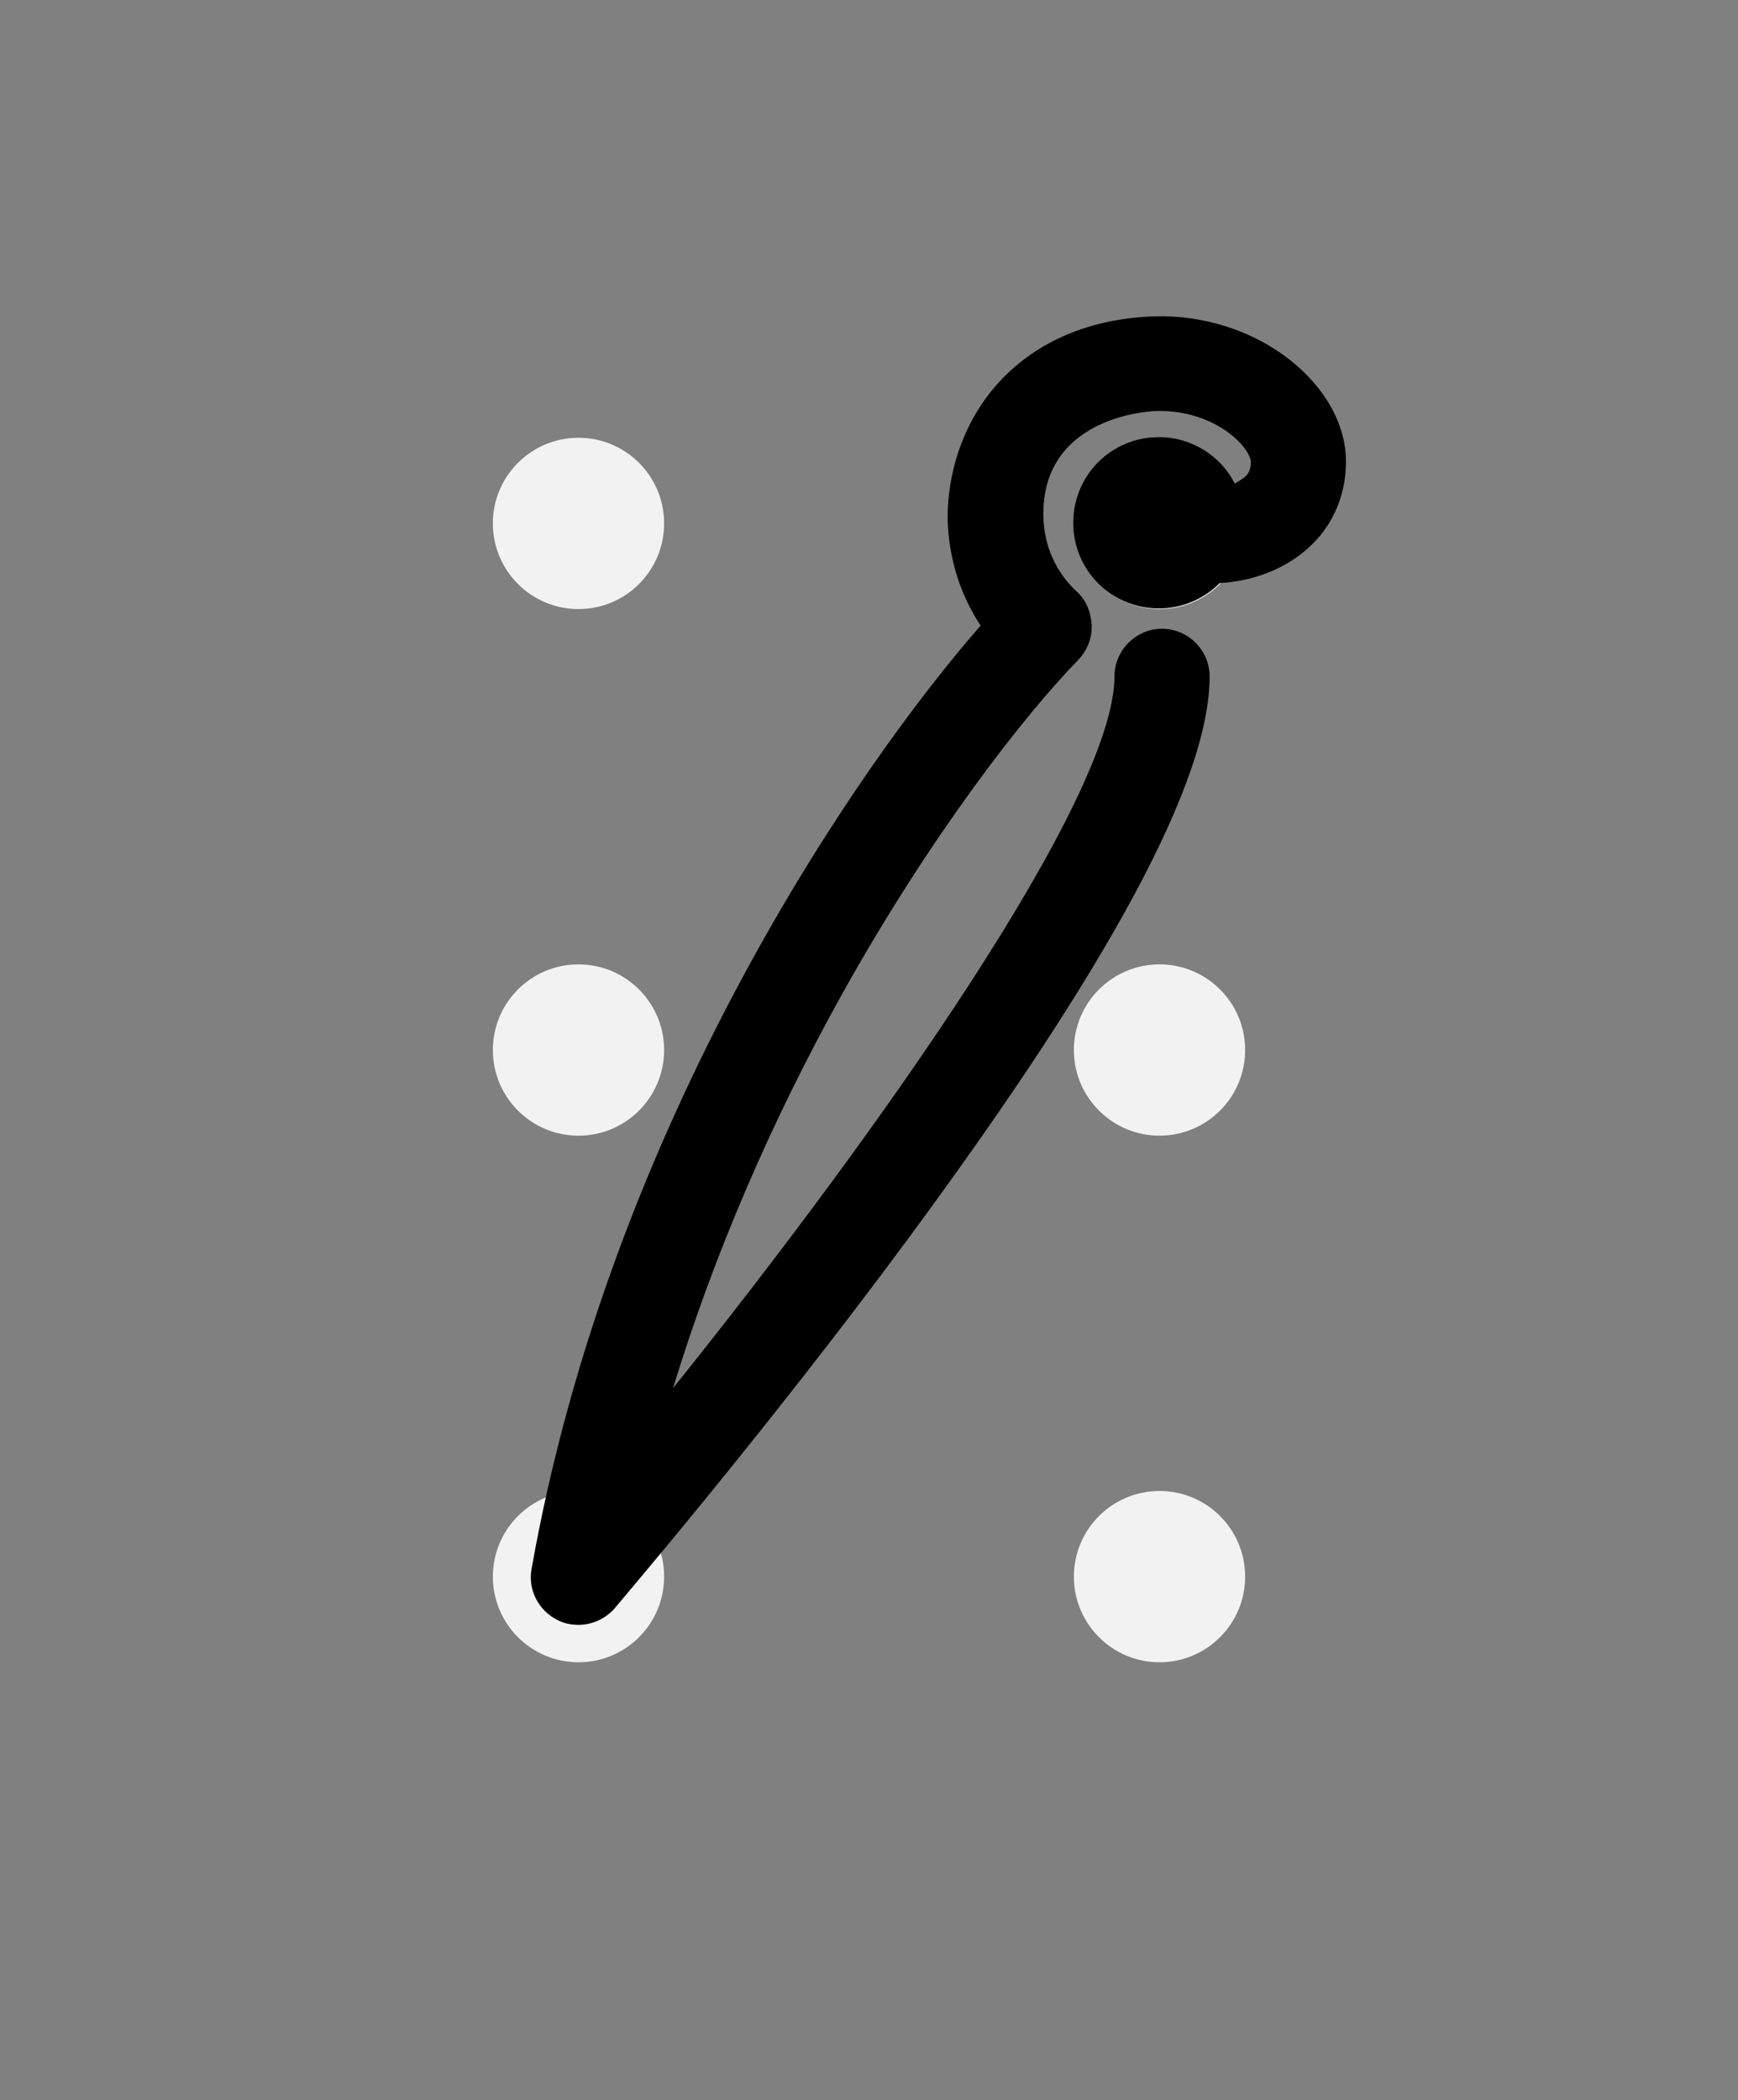 <?xml version="1.0" encoding="utf-8"?>
<!-- Generator: Adobe Illustrator 23.0.1, SVG Export Plug-In . SVG Version: 6.00 Build 0)  -->
<svg version="1.1" id="Layer_1" xmlns="http://www.w3.org/2000/svg" xmlns:xlink="http://www.w3.org/1999/xlink" x="0px" y="0px"
	 viewBox="0 0 274 331" style="enable-background:new 0 0 274 331;" xml:space="preserve">
<rect x="0" y="0" width="274" height="331" fill="#808080" stroke="none"/>
<style type="text/css">
	.st0{fill:#F2F2F2;}
</style>
<g>
	<circle class="st0" cx="1461.2" cy="248.5" r="13.5"/>
	<circle class="st0" cx="1461.2" cy="165.5" r="13.5"/>
	<circle class="st0" cx="1461.2" cy="82.5" r="13.5"/>
	<circle class="st0" cx="1552.8" cy="165.5" r="13.5"/>
	<circle class="st0" cx="1552.8" cy="82.5" r="13.5"/>
	<circle class="st0" cx="1552.8" cy="248.5" r="13.5"/>
</g>
<g>
	<circle class="st0" cx="639.2" cy="248.5" r="13.5"/>
	<circle class="st0" cx="639.2" cy="165.5" r="13.5"/>
	<circle class="st0" cx="639.2" cy="82.5" r="13.5"/>
	<circle class="st0" cx="730.8" cy="165.5" r="13.5"/>
	<circle class="st0" cx="730.8" cy="82.5" r="13.5"/>
	<circle class="st0" cx="730.8" cy="248.5" r="13.5"/>
</g>
<g>
	<g>
		<circle class="st0" cx="1735.2" cy="248.5" r="13.5"/>
		<circle class="st0" cx="1735.2" cy="165.5" r="13.5"/>
		<circle class="st0" cx="1735.2" cy="82.5" r="13.5"/>
		<circle class="st0" cx="1826.8" cy="165.5" r="13.5"/>
		<circle class="st0" cx="1826.8" cy="82.5" r="13.5"/>
		<circle class="st0" cx="1826.8" cy="248.5" r="13.5"/>
	</g>
	<path d="M1826.8,256c-1.9,0-3.7-0.7-5.2-2.1c-3-2.9-3.1-7.6-0.3-10.6c0.3-0.4,18.7-20.1,27.7-49.1c11.8-38.2,2.5-74.1-27.7-106.6
		c-2.8-3-2.6-7.8,0.4-10.6c3-2.8,7.8-2.6,10.6,0.4c42.7,46,40.4,91.7,30.9,121.9c-10.2,32.3-30.1,53.5-31,54.4
		C1830.8,255.2,1828.8,256,1826.8,256z"/>
</g>
<path d="M639.2,256c-4.1,0-7.5-3.4-7.5-7.5v-166c0-4.1,3.4-7.5,7.5-7.5s7.5,3.4,7.5,7.5v166C646.8,252.6,643.4,256,639.2,256z"/>
<g>
	<g>
		<circle class="st0" cx="913.2" cy="248.5" r="13.5"/>
		<circle class="st0" cx="913.2" cy="165.5" r="13.5"/>
		<circle class="st0" cx="913.2" cy="82.5" r="13.5"/>
		<circle class="st0" cx="1004.8" cy="165.5" r="13.5"/>
		<circle class="st0" cx="1004.8" cy="82.5" r="13.5"/>
		<circle class="st0" cx="1004.8" cy="248.5" r="13.5"/>
	</g>
	<g>
		<path d="M1004.5,90h-91c-4.1,0-7.5-3.4-7.5-7.5s3.4-7.5,7.5-7.5h91c4.1,0,7.5,3.4,7.5,7.5S1008.6,90,1004.5,90z"/>
	</g>
</g>
<g>
	<g>
		<circle class="st0" cx="1187.2" cy="248.5" r="13.5"/>
		<circle class="st0" cx="1187.2" cy="165.5" r="13.5"/>
		<circle class="st0" cx="1187.2" cy="82.5" r="13.5"/>
		<circle class="st0" cx="1278.8" cy="165.5" r="13.5"/>
		<circle class="st0" cx="1278.8" cy="82.5" r="13.5"/>
		<circle class="st0" cx="1278.8" cy="248.5" r="13.5"/>
	</g>
	<path d="M1187.5,173c-2,0-4.1-0.8-5.5-2.4c-2.8-3.1-2.6-7.8,0.5-10.6l91-83c3.1-2.8,7.8-2.6,10.6,0.5c2.8,3.1,2.6,7.8-0.5,10.6
		l-91,83C1191.1,172.4,1189.3,173,1187.5,173z"/>
</g>
<g>
	<g>
		<circle class="st0" cx="2009.2" cy="248.5" r="13.5"/>
		<circle class="st0" cx="2009.2" cy="165.5" r="13.5"/>
		<circle class="st0" cx="2009.2" cy="82.5" r="13.5"/>
		<circle class="st0" cx="2100.8" cy="165.5" r="13.5"/>
		<circle class="st0" cx="2100.8" cy="82.5" r="13.5"/>
		<circle class="st0" cx="2100.8" cy="248.5" r="13.5"/>
	</g>
	<path d="M2009.5,173c-4.1,0-7.5-3.4-7.5-7.5v-83c0-4.1,3.4-7.5,7.5-7.5s7.5,3.4,7.5,7.5v83C2017,169.6,2013.6,173,2009.5,173z"/>
</g>
<g>
	<g>
		<circle class="st0" cx="365.2" cy="248.5" r="13.5"/>
		<circle class="st0" cx="365.2" cy="165.5" r="13.5"/>
		<circle class="st0" cx="365.2" cy="82.5" r="13.5"/>
		<circle class="st0" cx="456.8" cy="165.5" r="13.5"/>
		<circle class="st0" cx="456.8" cy="82.5" r="13.5"/>
		<circle class="st0" cx="456.8" cy="248.5" r="13.5"/>
	</g>
	<path d="M392.3,61.5c-4-4.9-11.5-10.9-24.7-11.6c-9-0.5-18.1,2.7-24.3,8.6c-4.4,4.2-6.8,9.3-6.8,14.4c0,5.4,2.2,10.3,6.1,13.8
		c3.4,3,8,4.9,13,5.3c2.4,2.5,5.8,4,9.6,4c7.5,0,13.5-6,13.5-13.5s-6-13.5-13.5-13.5c-5.1,0-9.5,2.8-11.8,7
		c-0.3-0.2-0.6-0.4-0.8-0.6c-0.8-0.7-1.1-1.4-1.1-2.5c0-0.5,0.5-1.9,2.2-3.5c2.5-2.4,7.3-4.8,13.1-4.5c17.3,0.9,17.4,15,17.4,16.7
		c-0.1,4.5-1.9,8.6-5.1,11.6c-4,3.7-10,5.4-17.3,5.1c-4.1-0.2-7.7,3-7.9,7.1s3,7.7,7.1,7.9c0.9,0,1.8,0.1,2.6,0.1
		c12.9,0,21-4.9,25.6-9.1c6.2-5.7,9.7-13.6,9.9-22.2C399.4,74.6,396.9,67.1,392.3,61.5z"/>
</g>
<g>
	<g>
		<circle class="st0" cx="91.2" cy="248.5" r="13.5"/>
		<circle class="st0" cx="91.2" cy="165.5" r="13.5"/>
		<circle class="st0" cx="91.2" cy="82.5" r="13.5"/>
		<circle class="st0" cx="182.8" cy="165.5" r="13.5"/>
		<circle class="st0" cx="182.8" cy="82.5" r="13.5"/>
		<circle class="st0" cx="182.8" cy="248.5" r="13.5"/>
	</g>
	<path d="M205.4,58.5c-6.2-5.9-15.2-9.1-24.3-8.6c-13.1,0.7-20.7,6.7-24.7,11.6c-4.6,5.6-7.1,13.1-7,20.5c0.2,6.1,2,11.8,5.2,16.6
		c-19,21.7-58.3,78.1-70.8,148.7c-0.6,3.3,1.1,6.6,4.2,8.1c1,0.5,2.1,0.7,3.2,0.7c2.1,0,4.2-0.9,5.7-2.6
		c0.2-0.3,23.4-27.3,46.3-58.3c31.9-43.2,47.5-72.2,47.5-88.6c0-4.1-3.4-7.5-7.5-7.5s-7.5,3.4-7.5,7.5c0,19.2-37,71.6-69.6,112.2
		c6.4-20.9,15.4-41.9,26.7-62.2c14-25.1,28.8-44,37.2-52.6c1.4-1.5,2.2-3.4,2.1-5.5c-0.1-2-0.9-4-2.4-5.3c-3.2-3-5.1-7.1-5.2-11.7
		c-0.4-15.3,15.6-16.6,17.4-16.7c5.9-0.3,10.6,2.1,13.1,4.5c1.7,1.6,2.2,3,2.2,3.5c0,1.1-0.3,1.9-1.1,2.5c-0.4,0.3-0.9,0.6-1.4,0.9
		c-2.2-4.3-6.8-7.3-12-7.3c-7.5,0-13.5,6-13.5,13.5s6,13.5,13.5,13.5c3.7,0,7.1-1.5,9.6-4c5.3-0.3,10.2-2.2,13.8-5.4
		c4-3.5,6.1-8.4,6.1-13.8C212.2,67.8,209.8,62.7,205.4,58.5z"/>
</g>
<g>
	<g>
		<circle class="st0" cx="-182.8" cy="248.5" r="13.5"/>
		<circle class="st0" cx="-182.8" cy="165.5" r="13.5"/>
		<circle class="st0" cx="-182.8" cy="82.5" r="13.5"/>
		<circle class="st0" cx="-91.2" cy="165.5" r="13.5"/>
		<circle class="st0" cx="-91.2" cy="82.5" r="13.5"/>
		<circle class="st0" cx="-91.2" cy="248.5" r="13.5"/>
	</g>
	<path d="M-67.7,32.1c-13.4-10.6-40.3-21.3-71.8-16.4C-184.7,22.7-217,58-236,86c-0.4,0.5,0,0-0.8,1.2c-20,35.2-31.9,73-34.5,109.7
		c-2.2,32,3.1,61.8,14.6,81.6c9.1,15.8,21.7,24.5,35.4,24.5c12.3,0,22.6-4,30.5-12c15.7-15.8,15.8-41.5,15.8-42.6
		c0-4.1-3.4-7.5-7.5-7.5c0,0,0,0,0,0c-4.1,0-7.5,3.4-7.5,7.5c0,0.2-0.2,20.7-11.4,31.9c-5,5.1-11.5,7.5-19.9,7.5
		c-8.1,0-16.1-6-22.4-17c-16.4-28.3-24.5-99,20.6-177.4c0.1-0.2,0.2-0.3,0.3-0.5c24.8-36.1,54.4-57.7,85.7-62.5
		c26.8-4.1,49.2,4.6,60.2,13.4c10.7,8.5,11.9,22.2,6.8,30c-2.6,4-7.7,7.9-16.9,3c-3.7-1.9-8.2-0.5-10.1,3.2
		c-1.9,3.7-0.5,8.2,3.2,10.1c14.1,7.4,28.4,4.2,36.4-8.2C-48.7,68.4-50.1,46-67.7,32.1z"/>
</g>
</svg>
